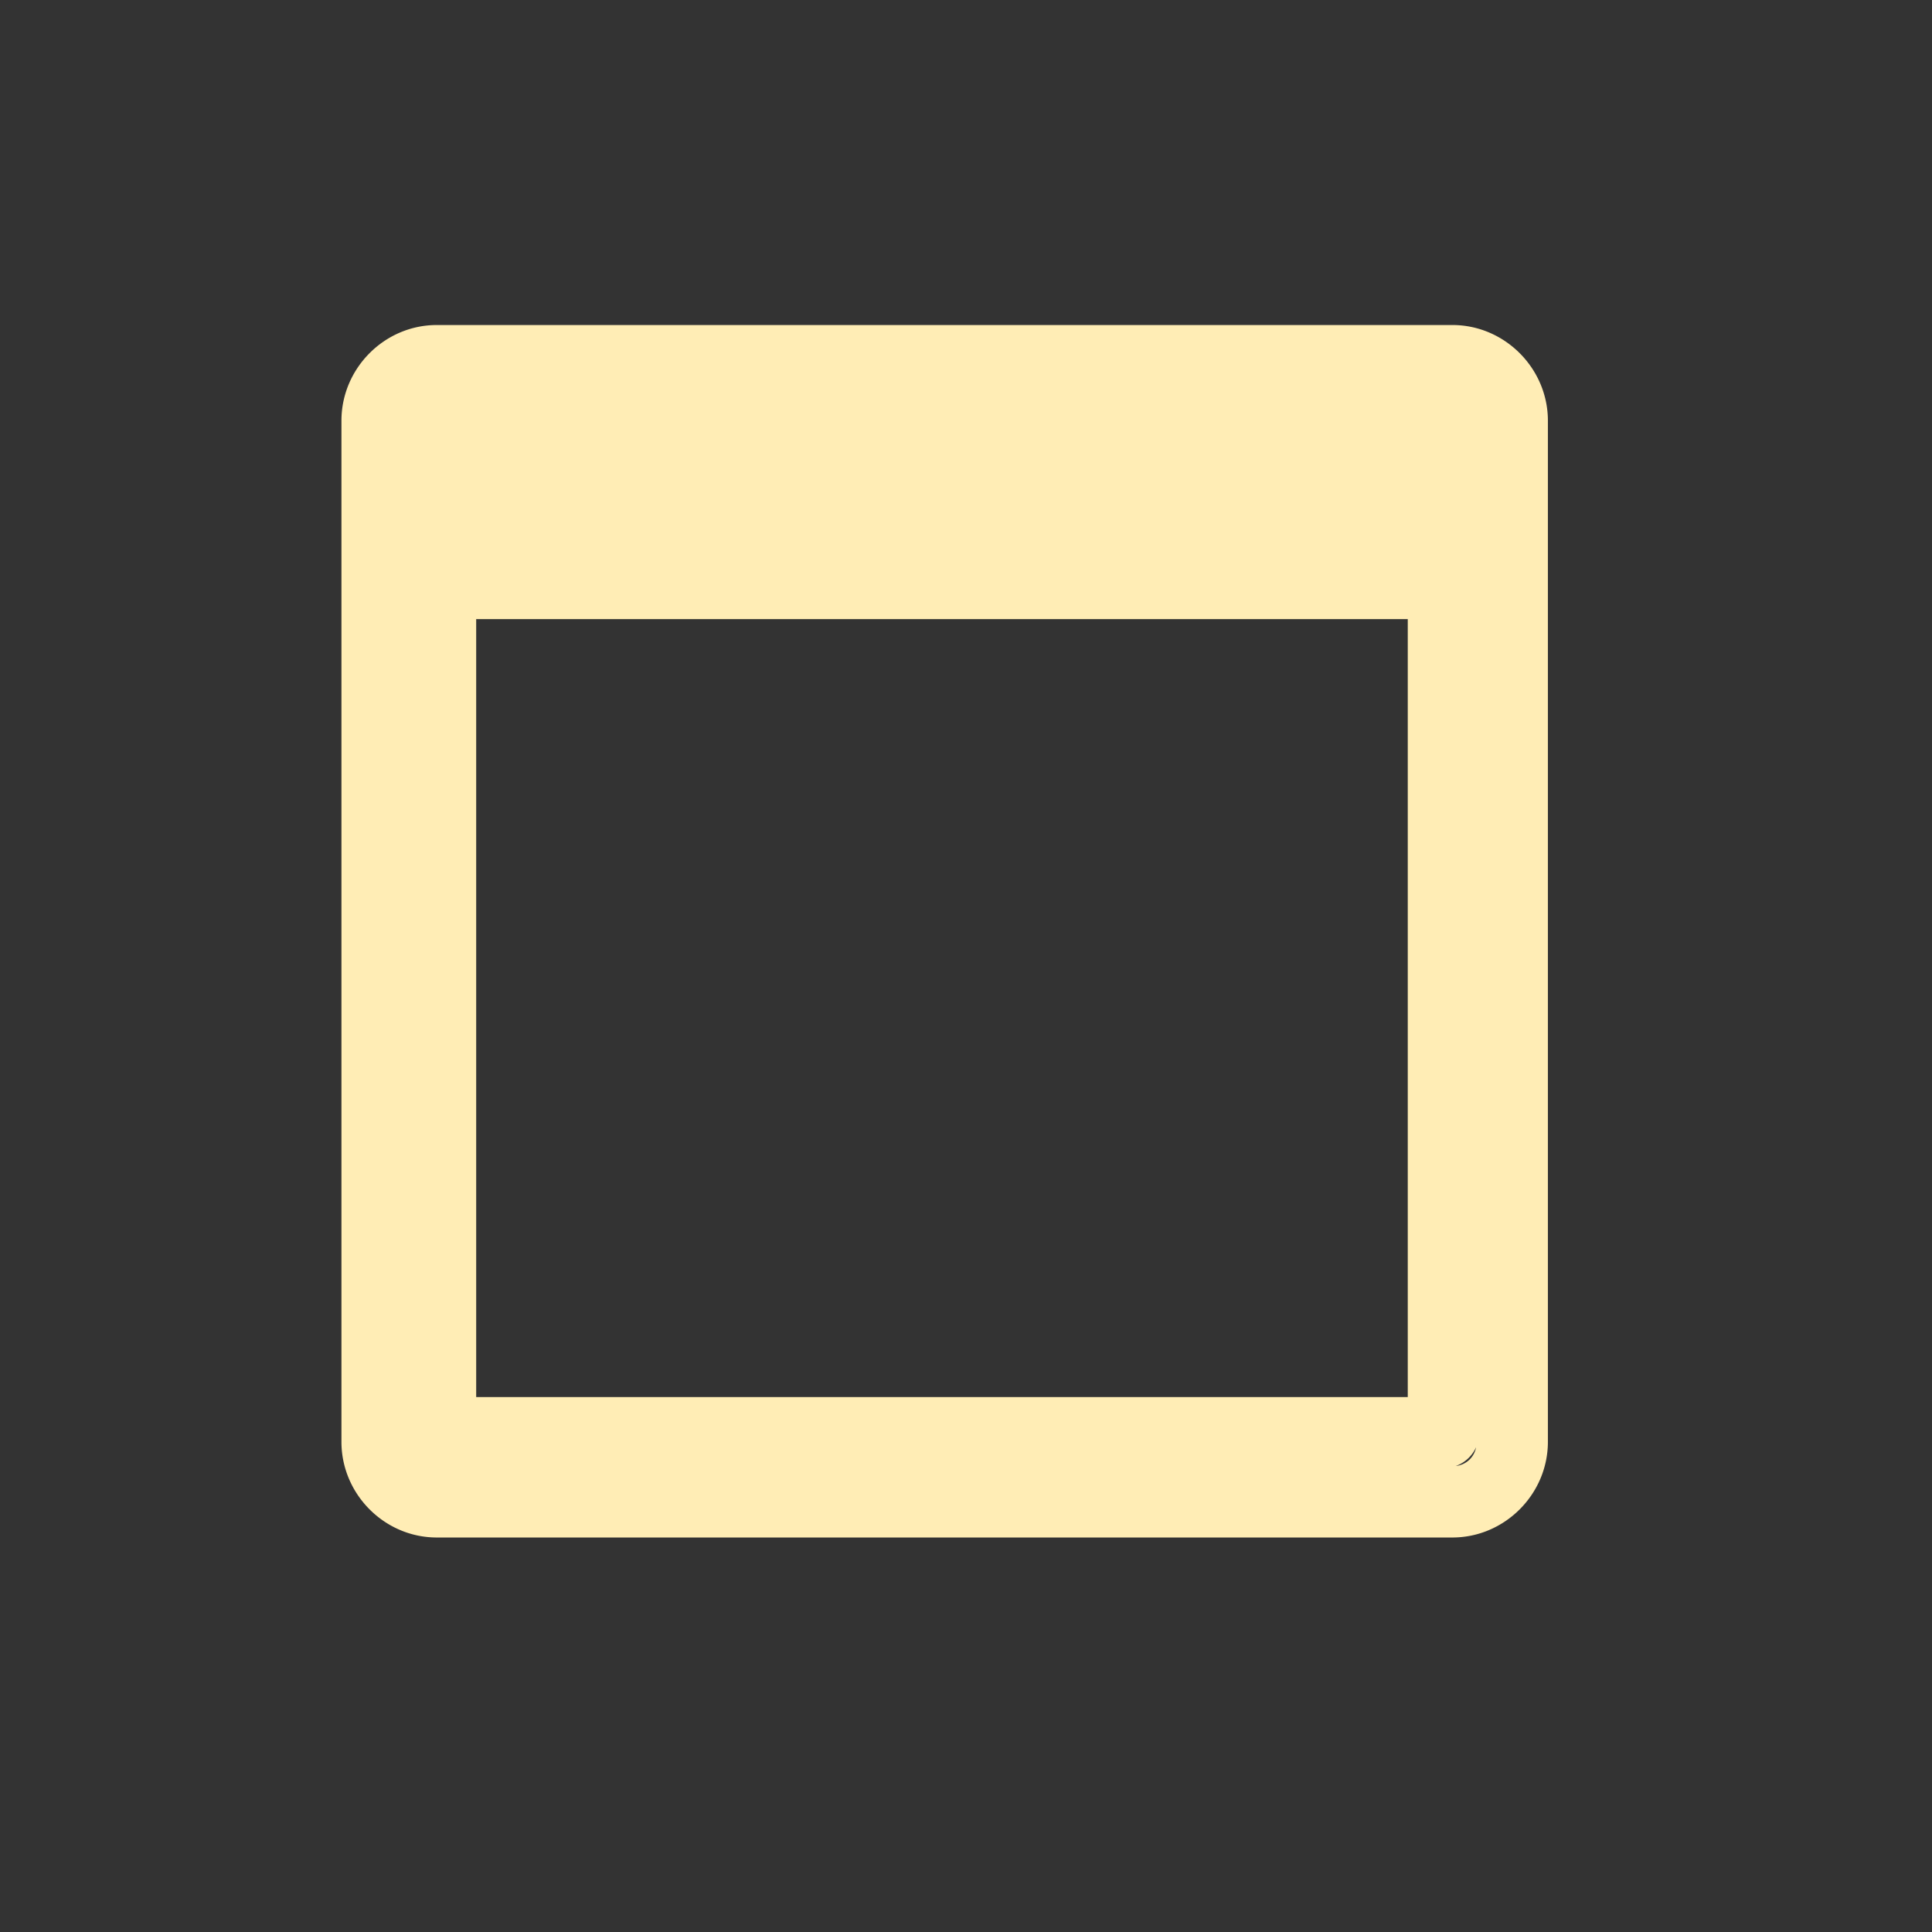 <svg viewBox="0 0 512 512" xmlns="http://www.w3.org/2000/svg">
 <rect x="0" y="0" width="512" height="512" fill="#333333" stroke="none"/>
 <path d="m115.75 86.134c-13.867 0-25.264 11.49-25.264 25.349v270.62c0 13.858 11.398 25.349 25.264 25.349h269.151c13.866 0 25.306-11.49 25.306-25.349v-270.62c0-13.858-11.44-25.349-25.306-25.349zm10.443 77.941h246.878v206.158h-246.878zm264.987 219.471c-.543 2.722-2.634 4.628-5.39 4.969a9.442 9.442 0 0 0 5.39-4.969" fill="#ffedb5"/>
</svg>

